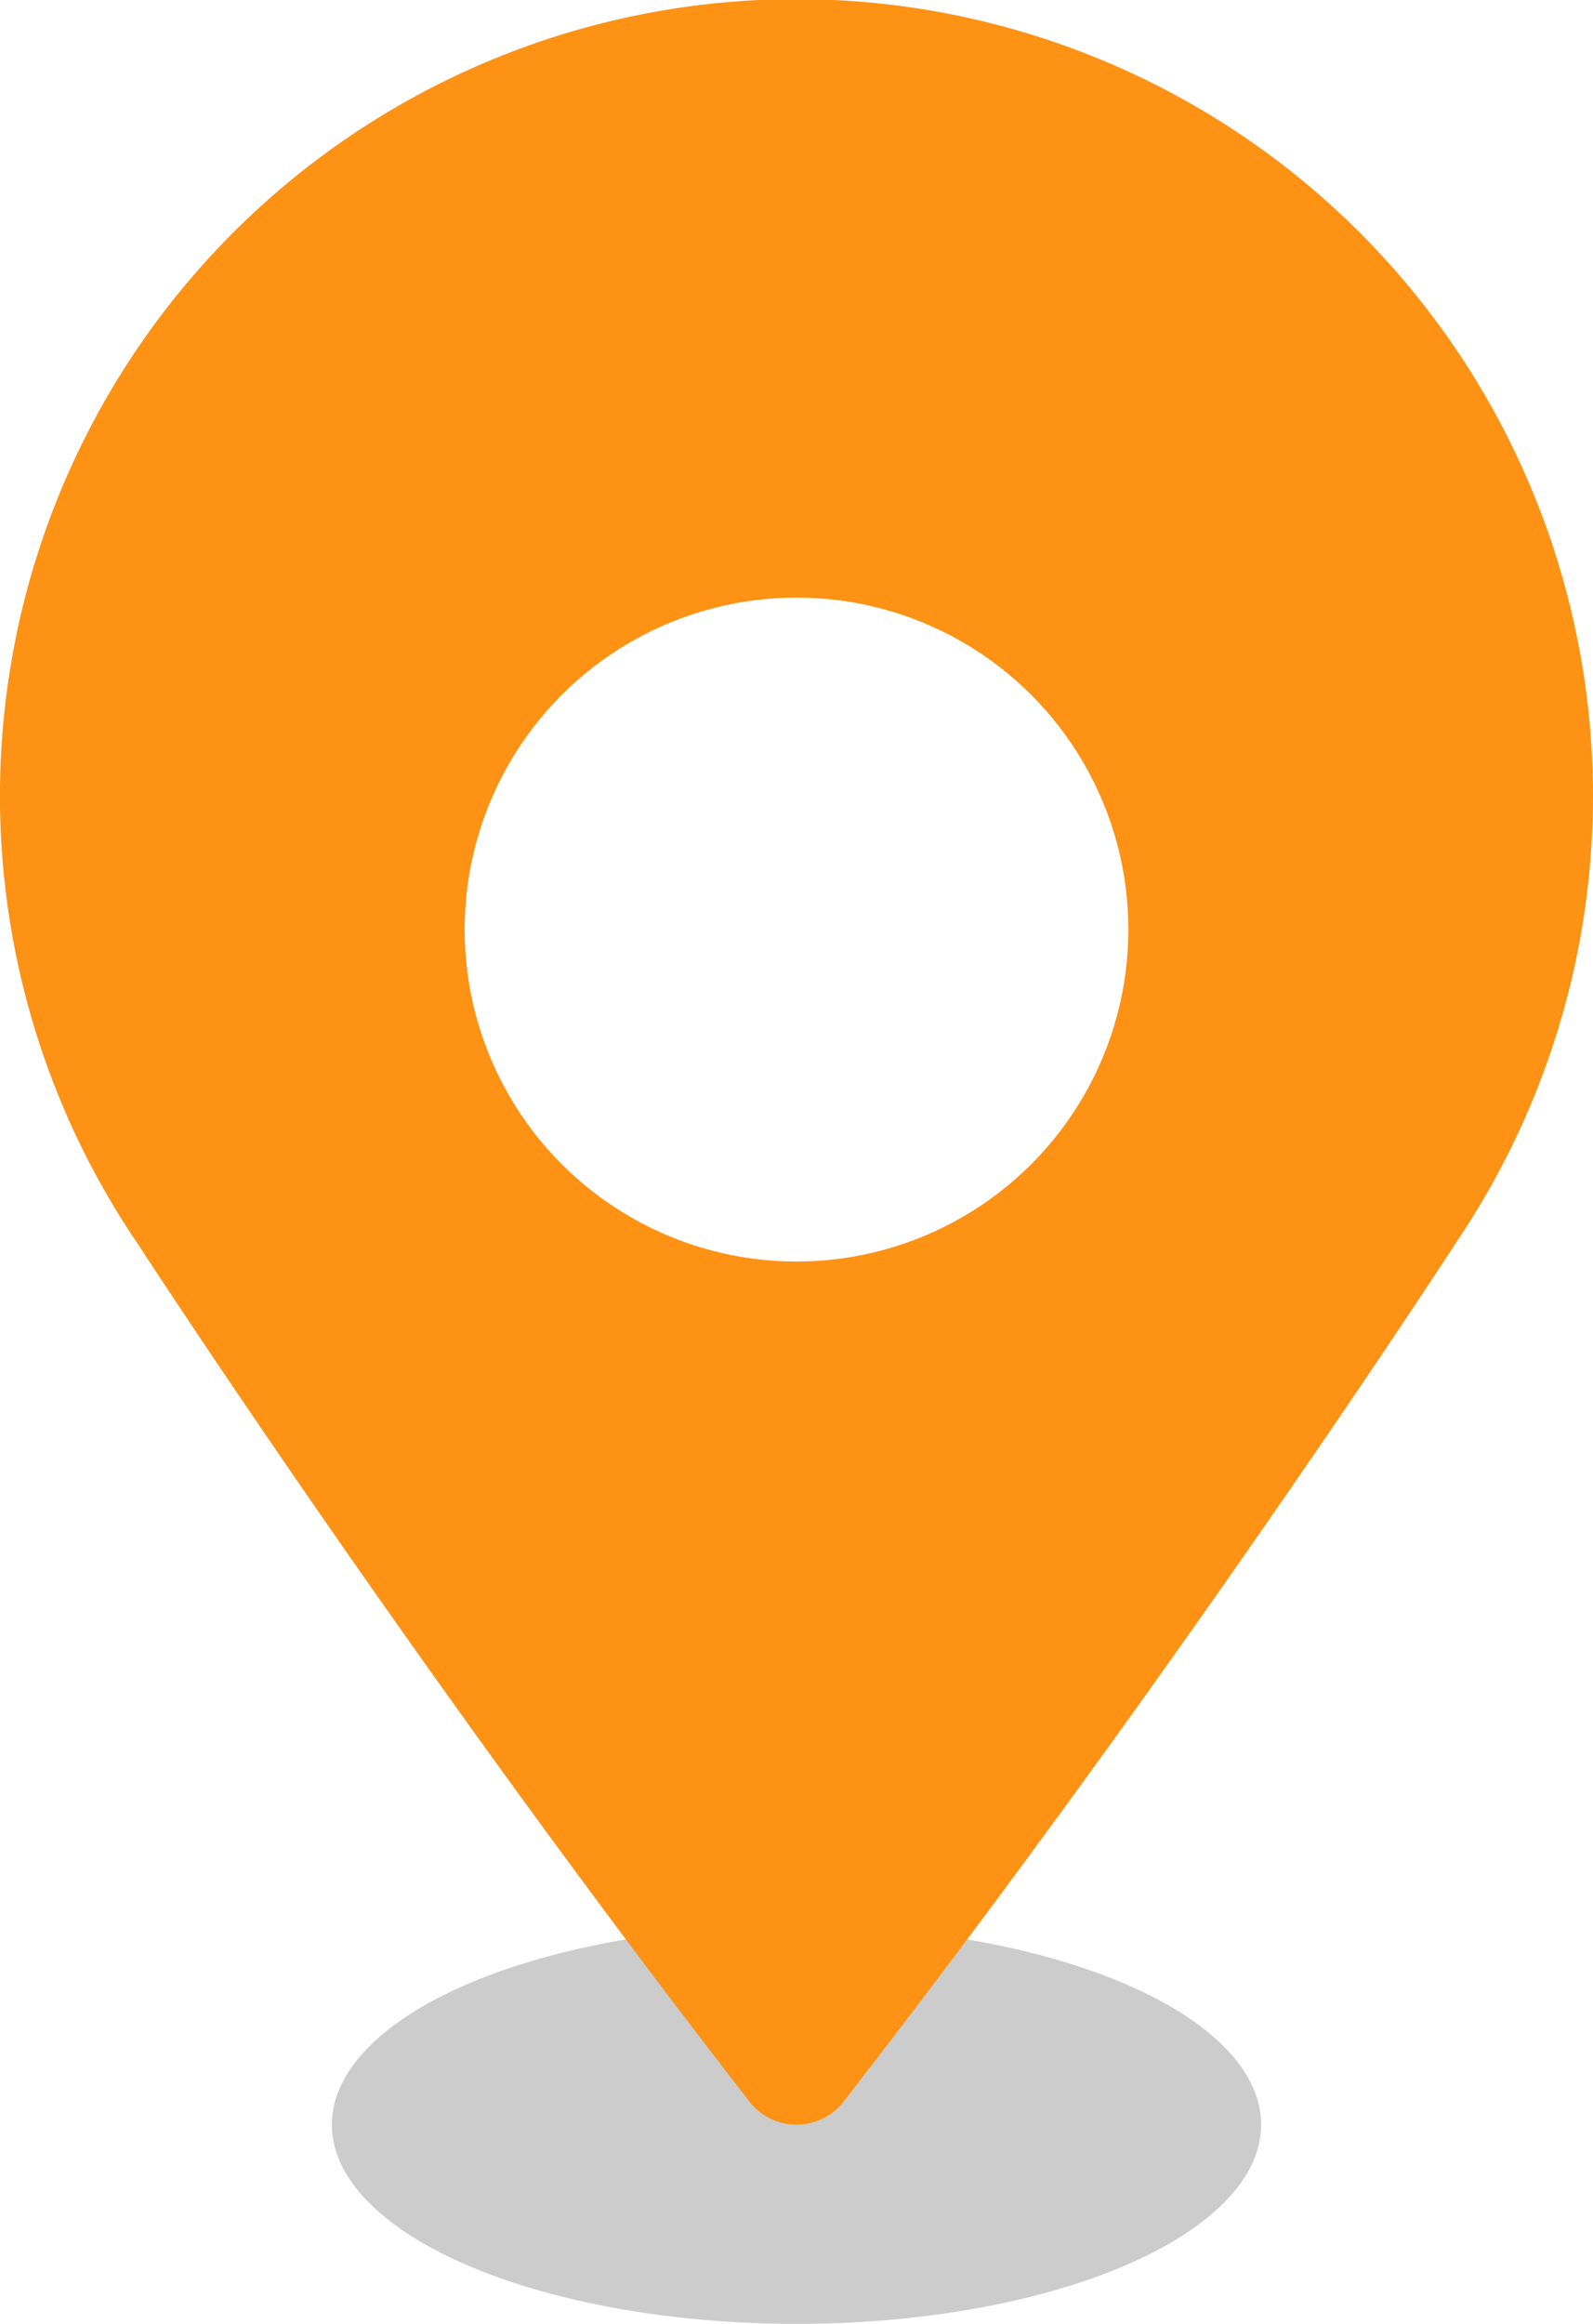 <svg xmlns="http://www.w3.org/2000/svg" width="24" height="35" viewBox="0 0 24 35">
    <defs>
        <filter id="g06cwh5ksa" width="22" height="22" x="1.001" y="3" filterUnits="userSpaceOnUse">
            <feOffset dy="2"/>
            <feGaussianBlur result="blur" stdDeviation="2"/>
            <feFlood flood-color="#552a00" flood-opacity=".149"/>
            <feComposite in2="blur" operator="in"/>
            <feComposite in="SourceGraphic"/>
        </filter>
    </defs>
    <ellipse cx="7" cy="3" opacity="0.203" rx="7" ry="3" transform="translate(5 29)"/>
    <path fill="#fd9214" d="M165.936 261.922a12 12 0 1 0-19.873 0l.012.017c.116.178 4.167 6.41 9.193 12.891a.9.9 0 0 0 1.464 0c5.027-6.481 9.078-12.713 9.194-12.891l.012-.017z" transform="translate(-144 -243.207)"/>
    <g filter="url(#g06cwh5ksa)">
        <circle cx="5" cy="5" r="5" fill="#fff" transform="translate(7 7)"/>
    </g>
</svg>
